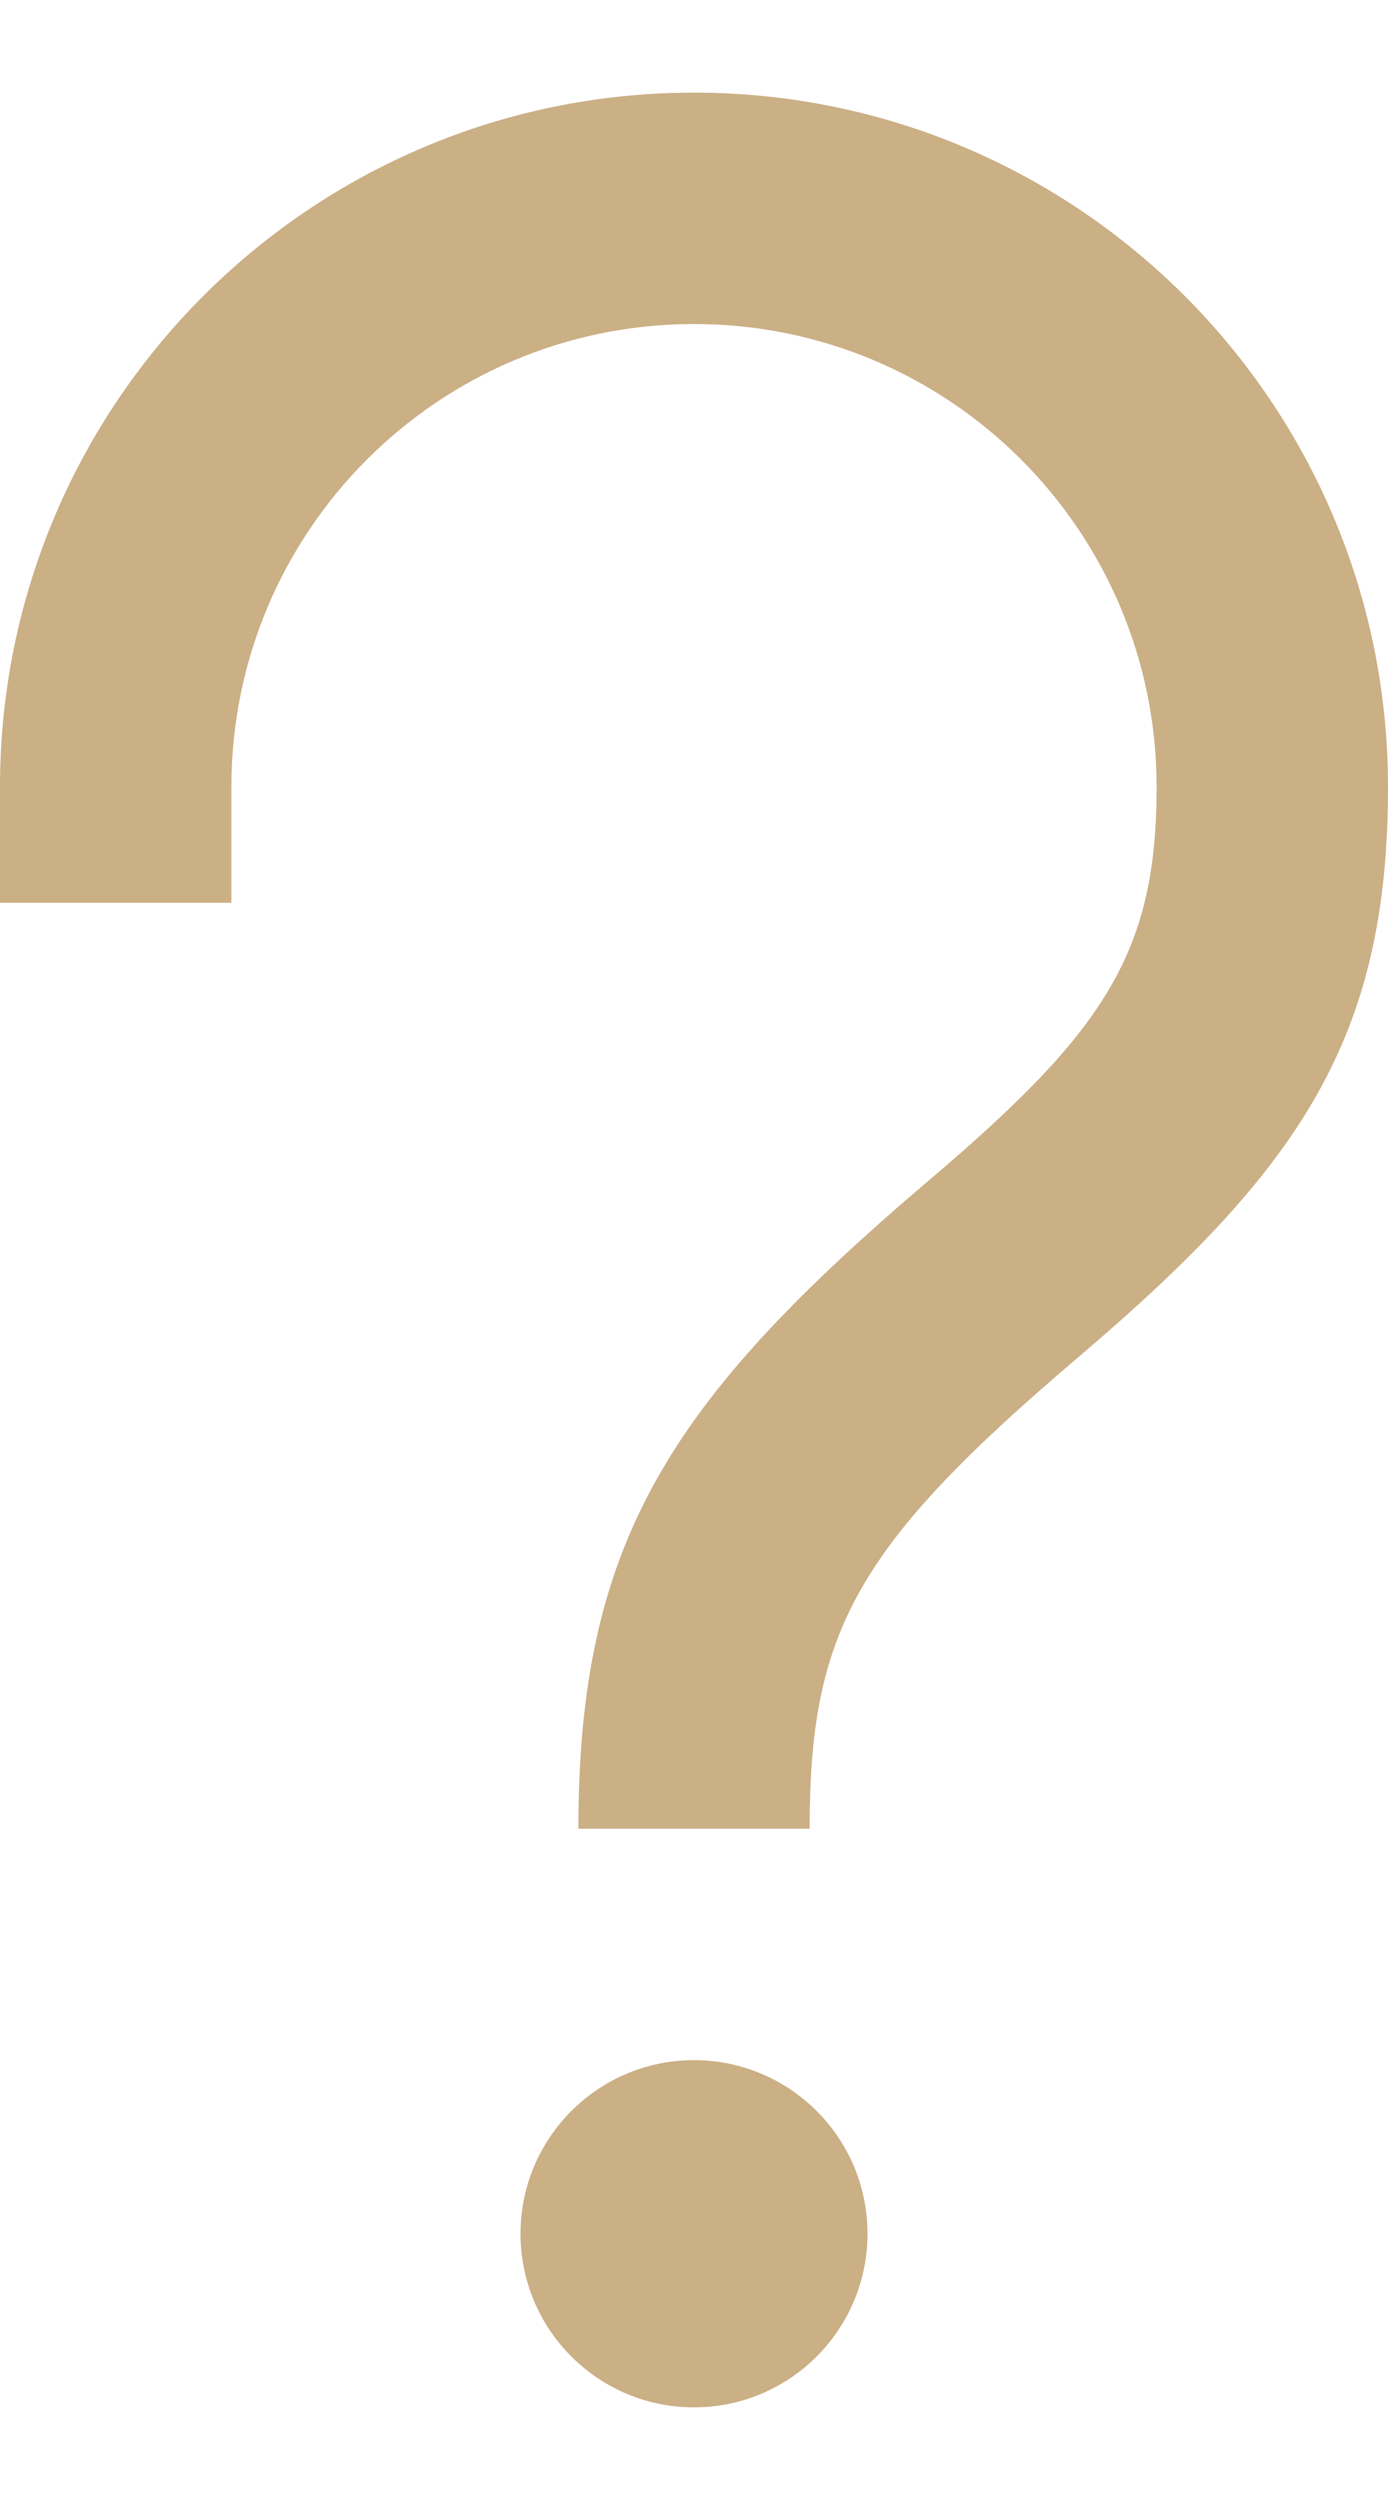 <svg width="10" height="18" viewBox="0 0 10 18" fill="none" xmlns="http://www.w3.org/2000/svg">
<path d="M5 14.833C5.69 14.833 6.25 15.393 6.25 16.083C6.25 16.773 5.69 17.333 5 17.333C4.31 17.333 3.75 16.773 3.75 16.083C3.75 15.393 4.31 14.833 5 14.833ZM5 0.667C7.762 0.667 10 2.905 10 5.667C10 7.471 9.373 8.408 7.772 9.769C6.166 11.133 5.833 11.748 5.833 13.167H4.167C4.167 11.105 4.822 10.088 6.692 8.499C7.957 7.425 8.333 6.862 8.333 5.667C8.333 3.825 6.842 2.333 5 2.333C3.158 2.333 1.667 3.825 1.667 5.667V6.5H0V5.667C0 2.905 2.238 0.667 5 0.667Z" fill="#CBAF85"/>
</svg>
